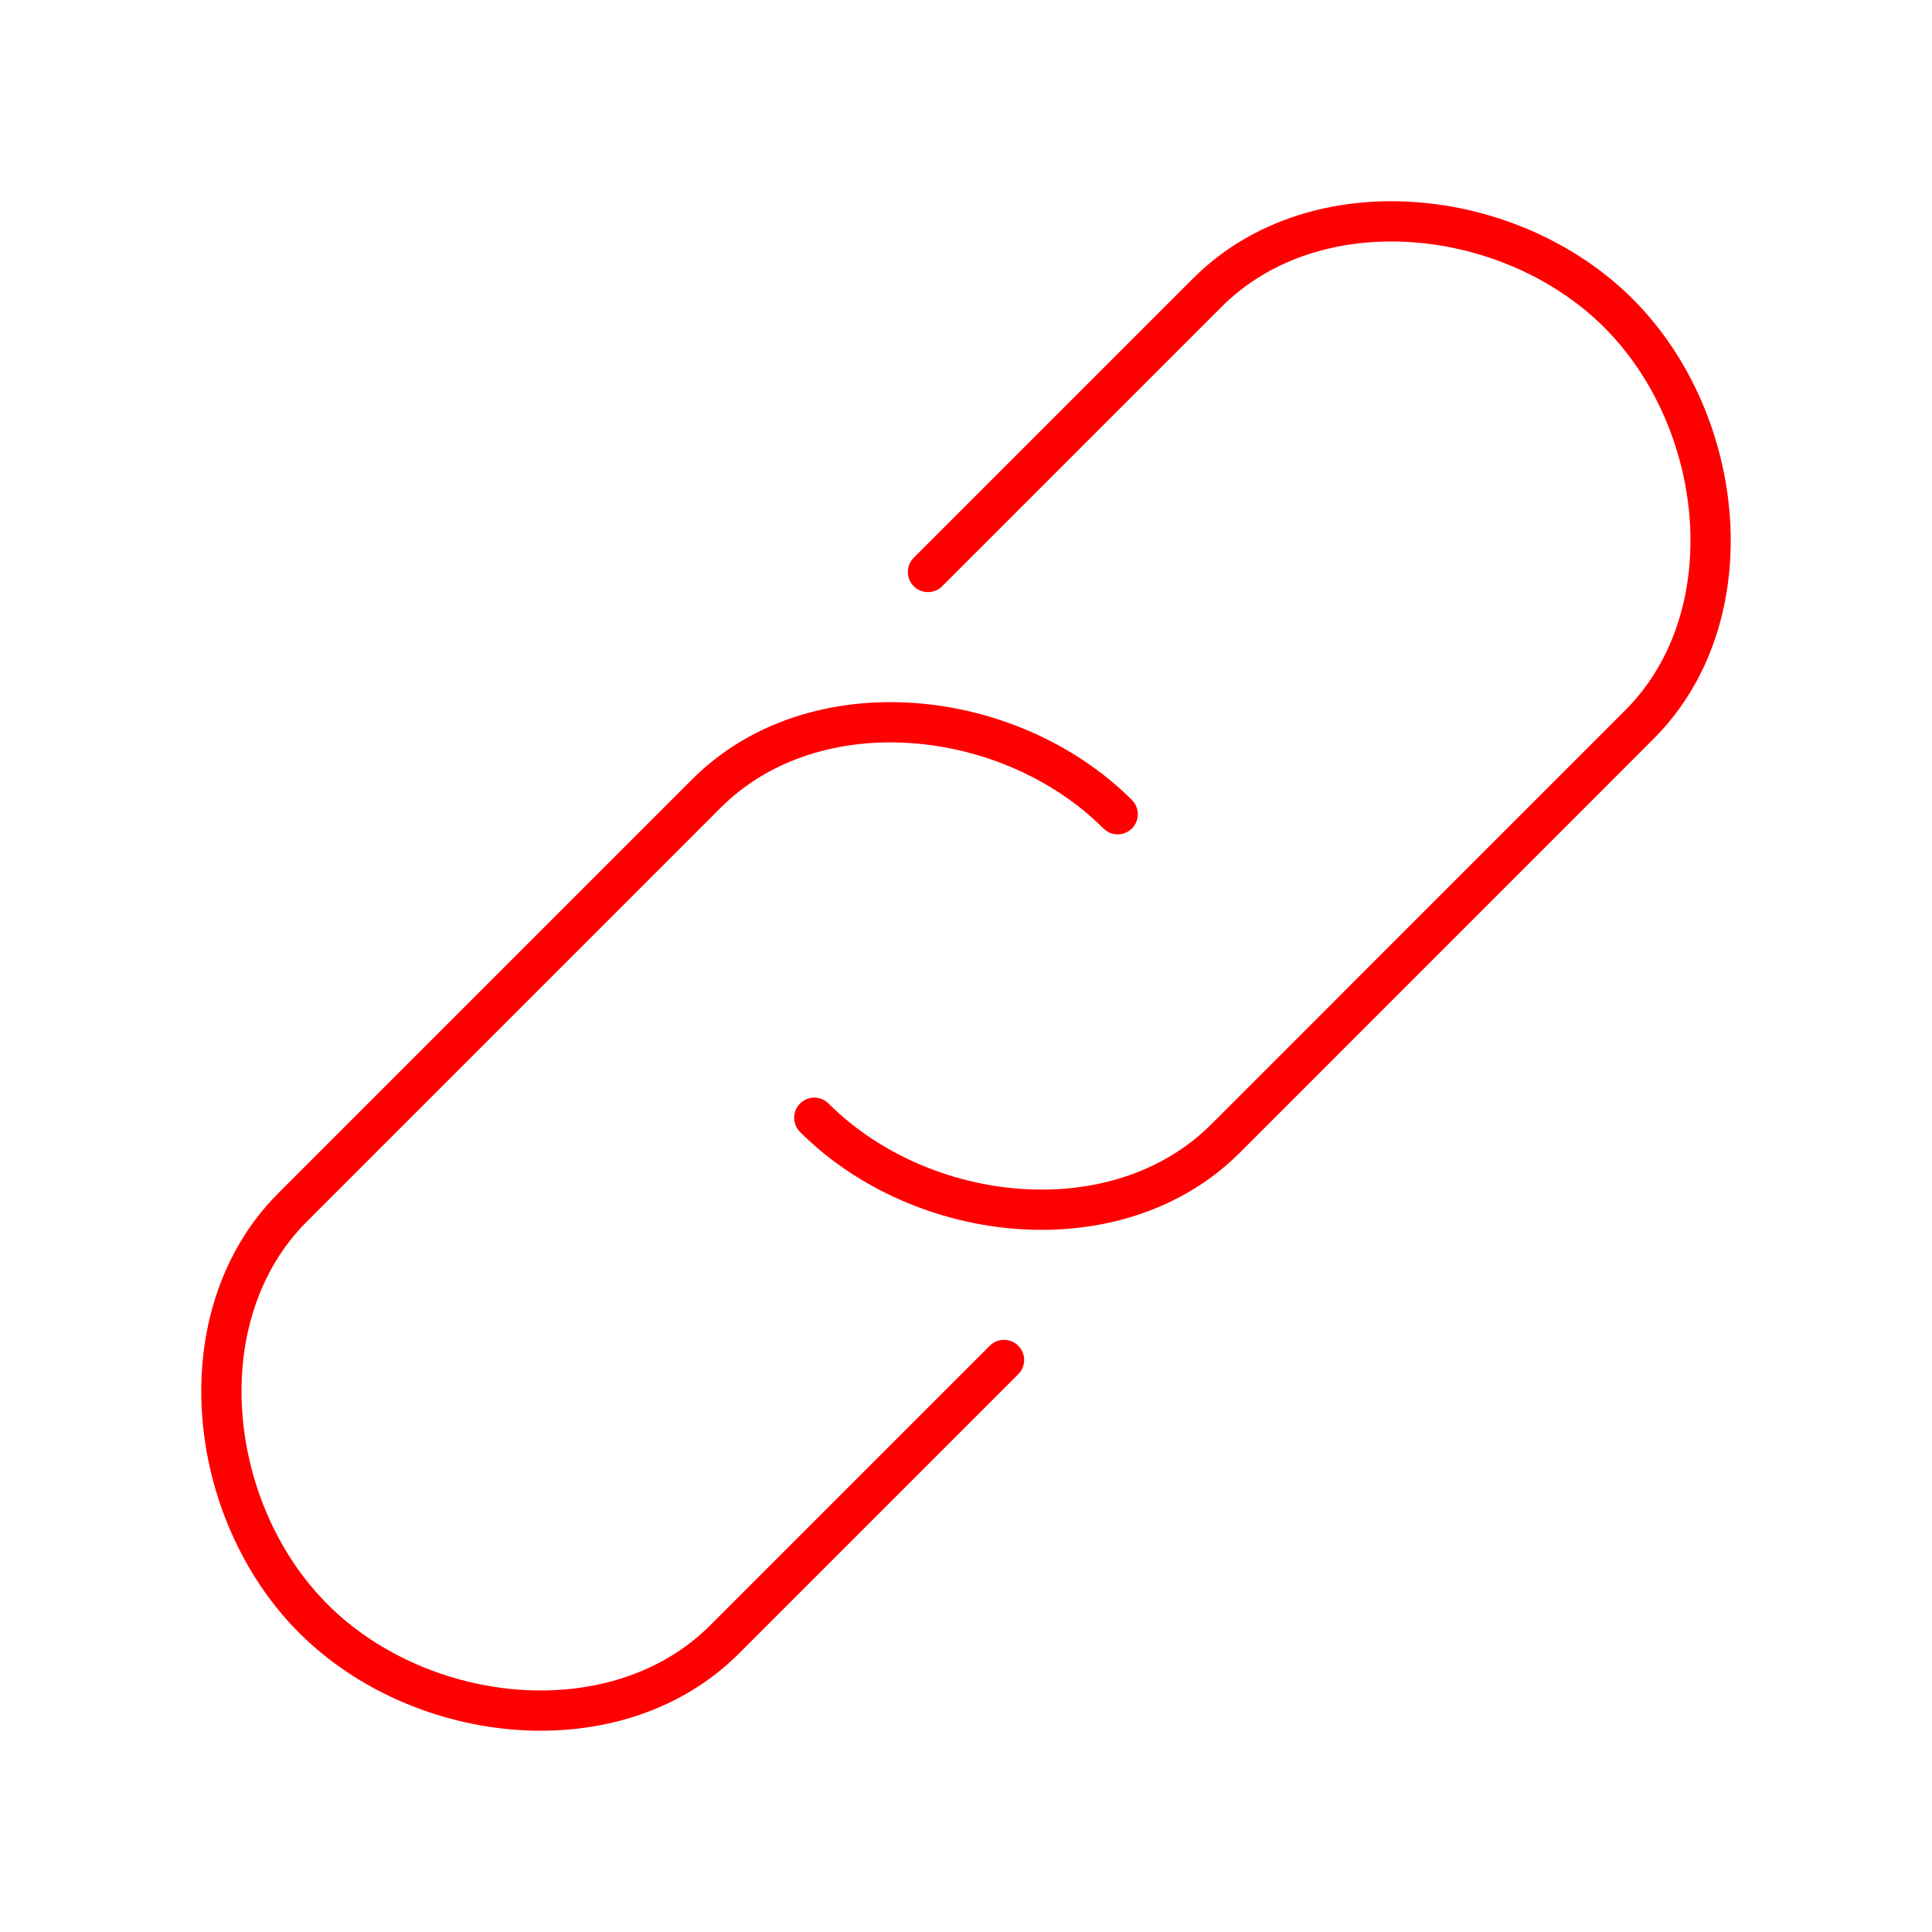 <svg xmlns="http://www.w3.org/2000/svg" viewBox="0 0 48 48"><defs><style>.a{fill:none;stroke:#ff0000;stroke-linecap:round;stroke-linejoin:round;}</style></defs><path class="a" d="M23.055,14.211l6.942-6.942c2.679-2.679,7.539-2.162,10.217.516s3.195,7.538.516,10.217L30.448,28.286c-2.679,2.679-7.539,2.162-10.217-.516"/><path class="a" d="M24.945,33.788l-6.942,6.942c-2.679,2.679-7.539,2.162-10.217-.516S4.591,32.676,7.269,29.997L17.552,19.714c2.679-2.679,7.539-2.162,10.217.516"/></svg>